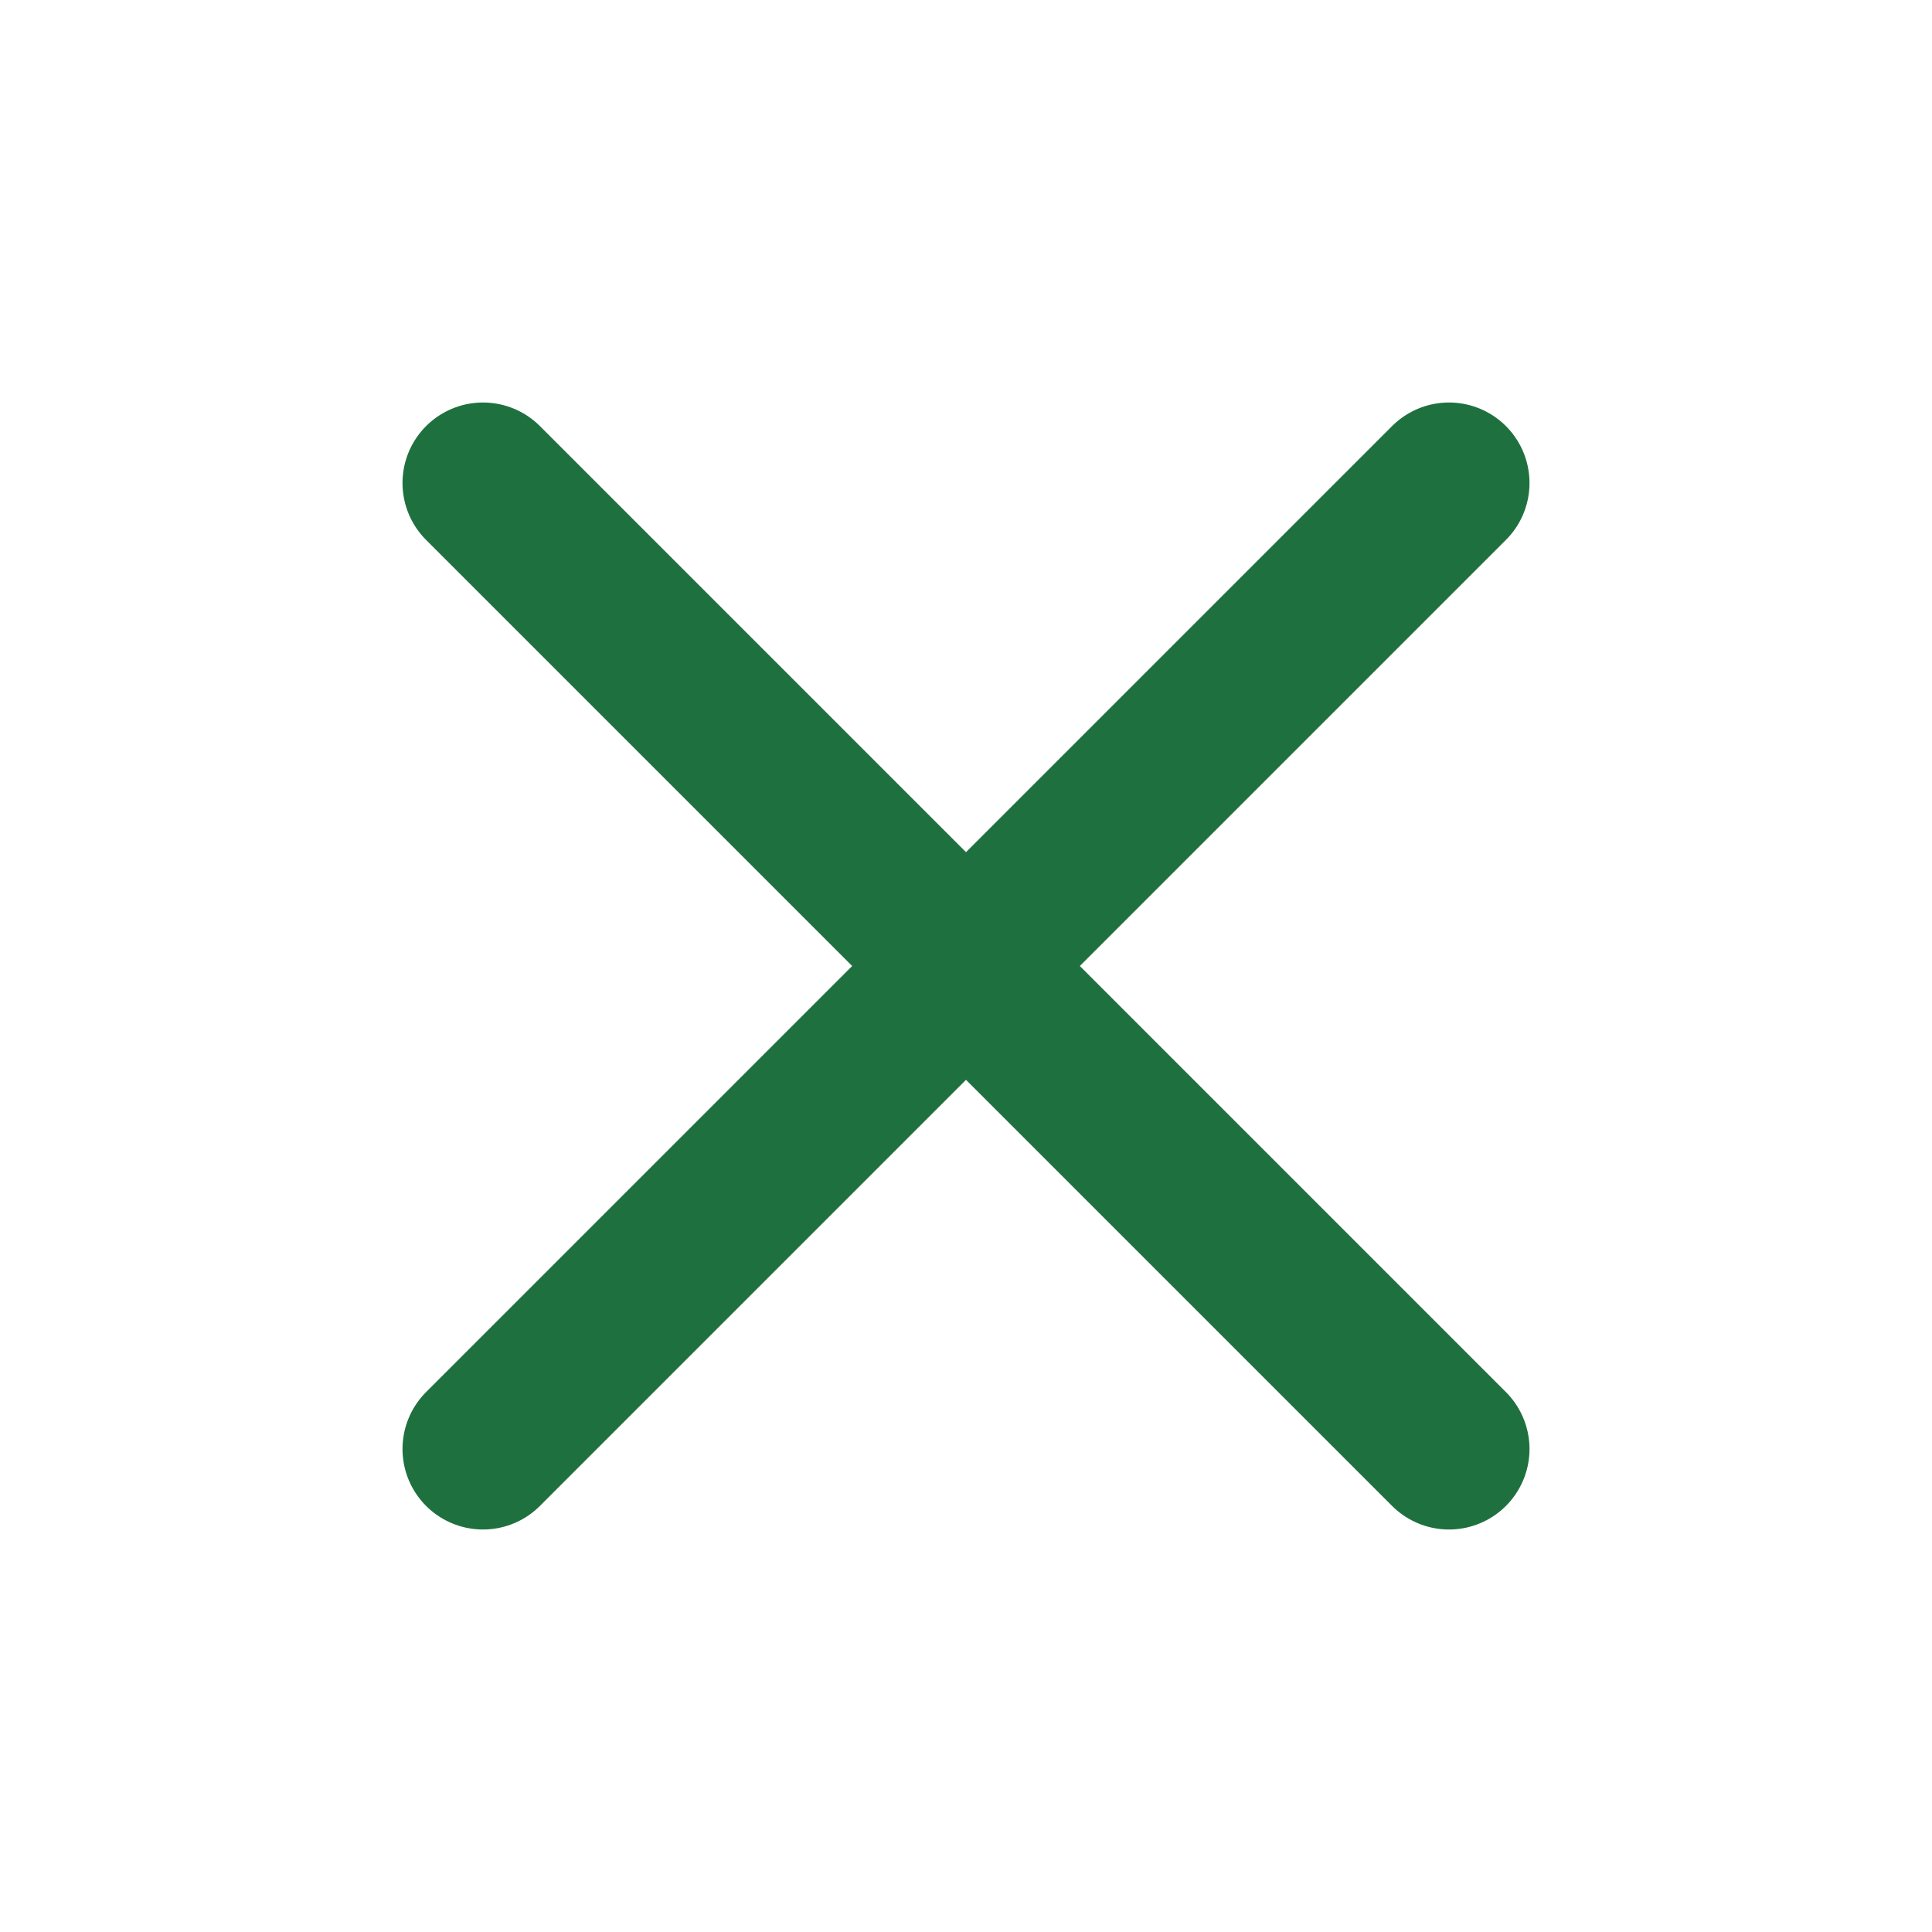 <svg width="24" height="24" viewBox="0 0 24 24" fill="none" xmlns="http://www.w3.org/2000/svg">
<path d="M18 6L6 18" stroke="#1E713F" stroke-width="2" stroke-linecap="round" stroke-linejoin="round"/>
<path d="M6 6L18 18" stroke="#1E713F" stroke-width="2" stroke-linecap="round" stroke-linejoin="round"/>
</svg>
